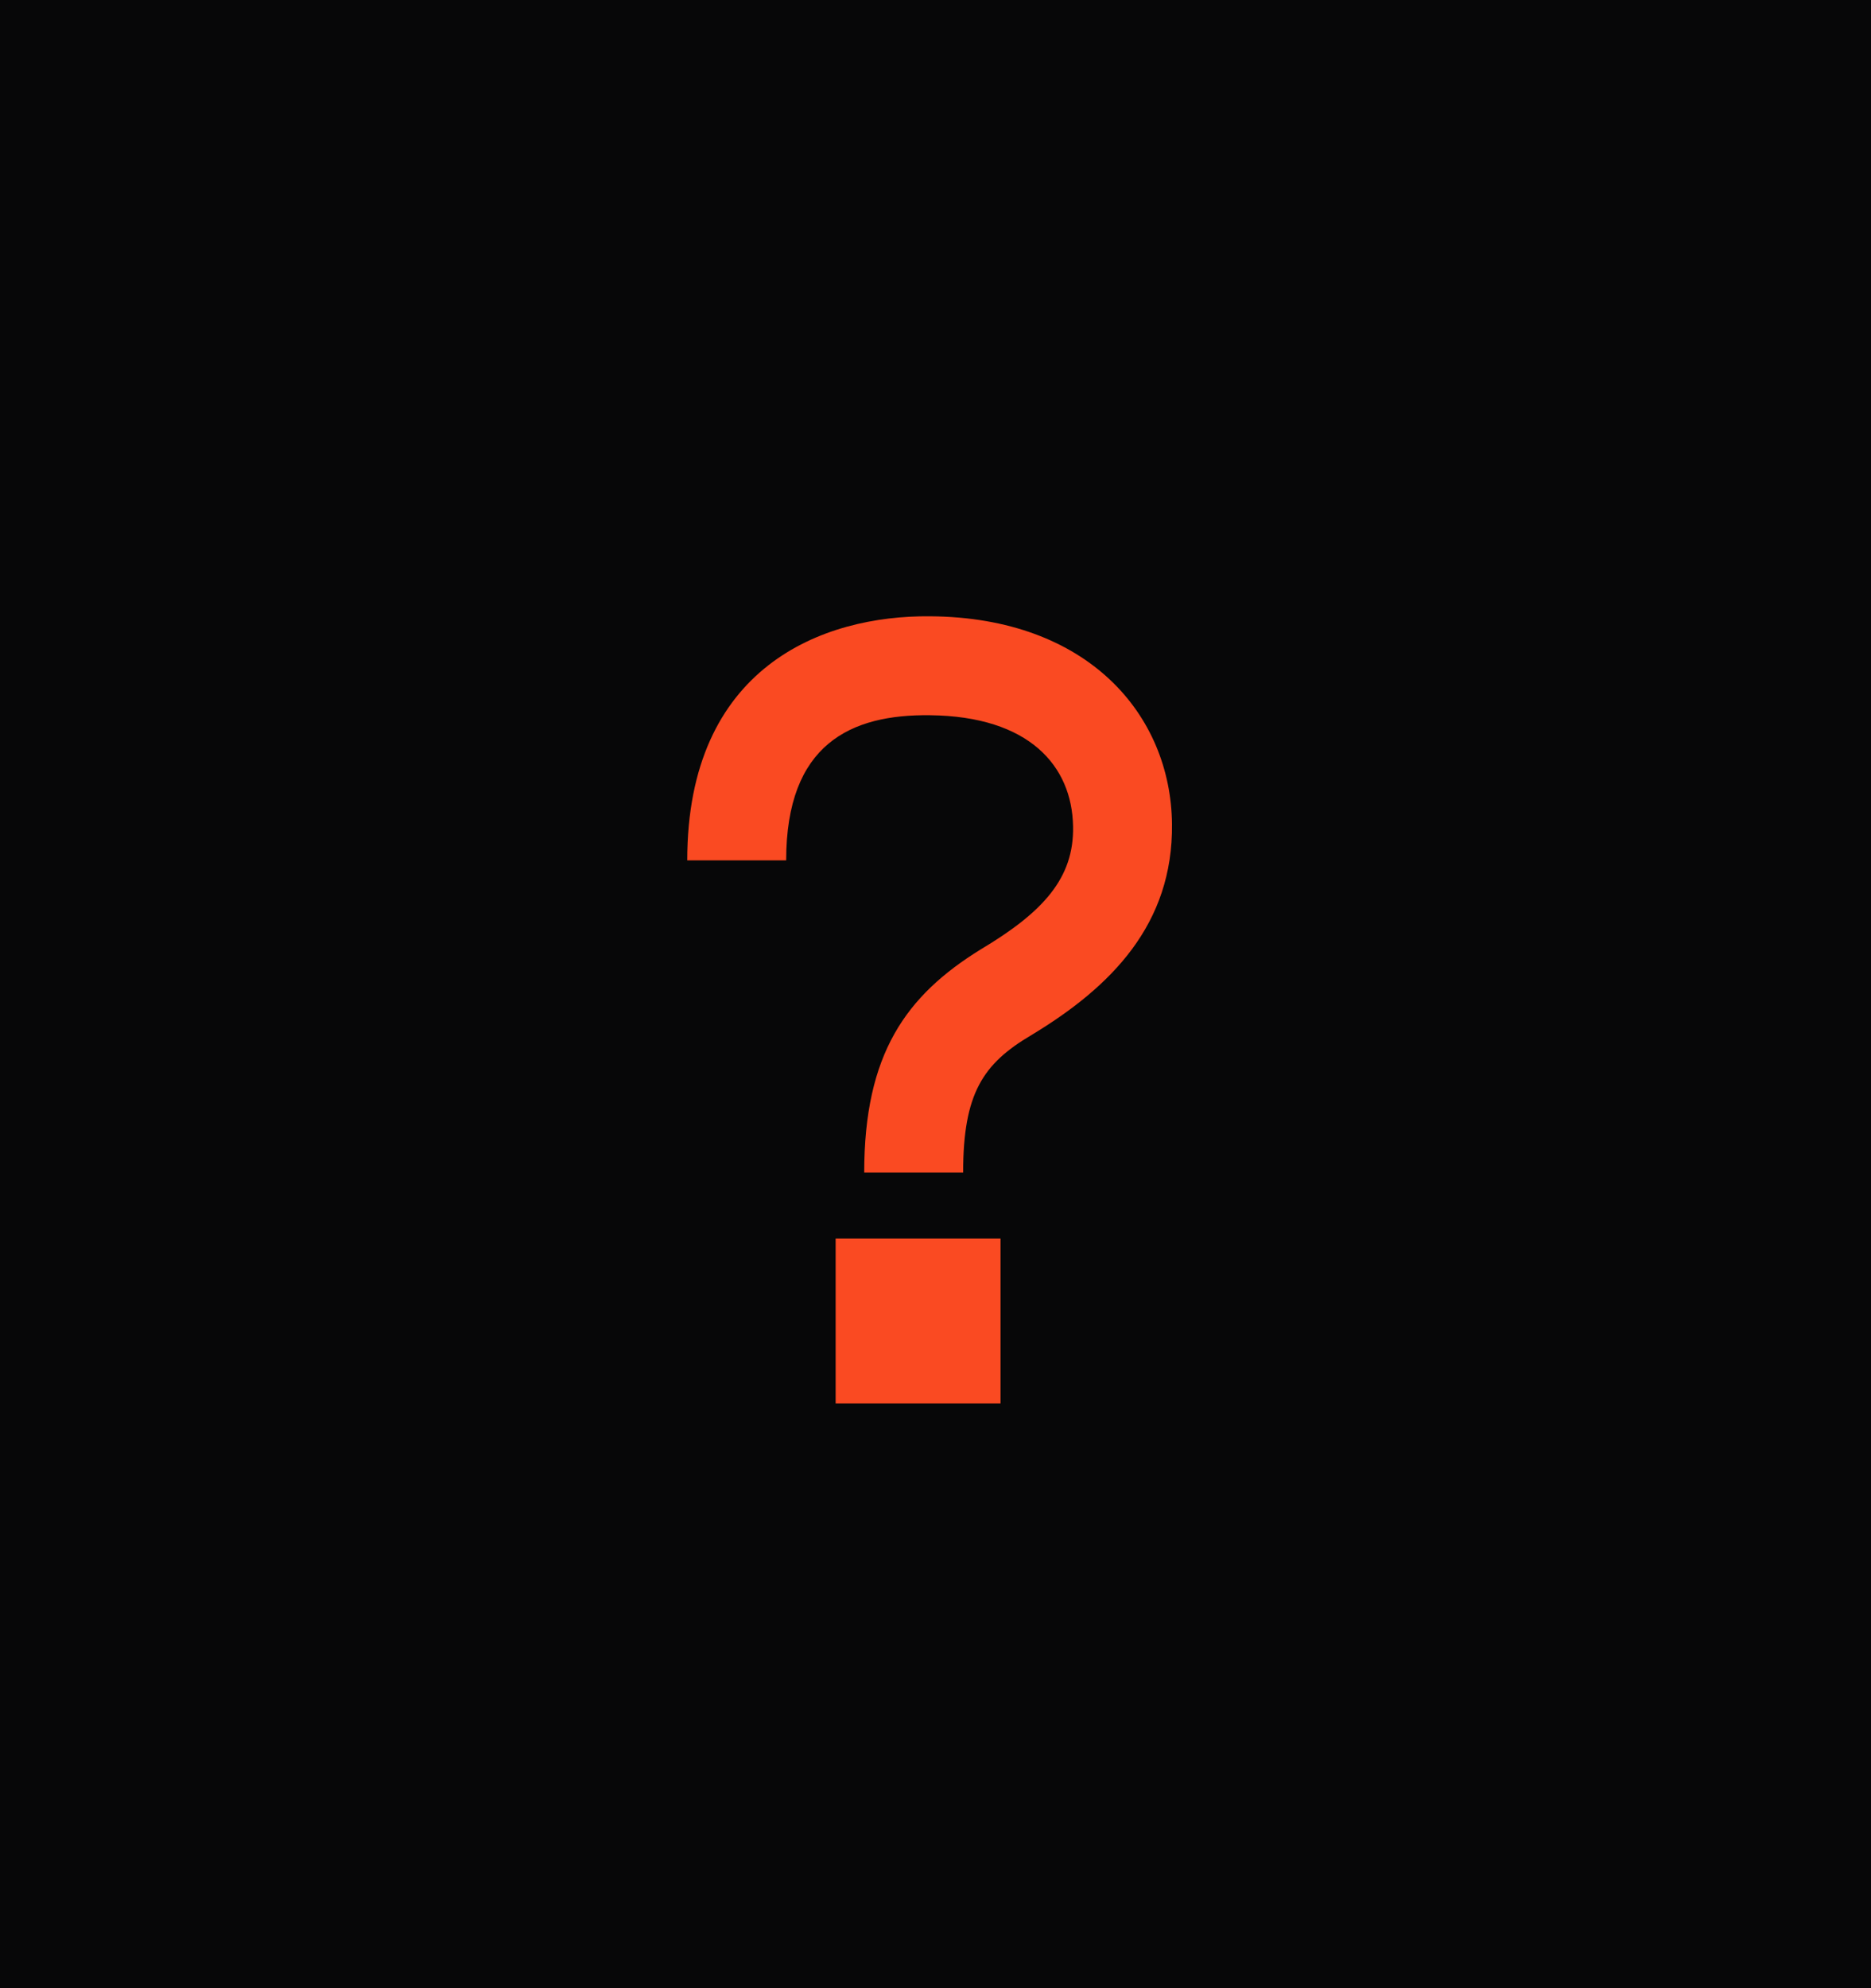 <svg width="128" height="136" viewBox="0 0 128 136" fill="none" xmlns="http://www.w3.org/2000/svg">
<rect width="128" height="136" fill="#070708"/>
<path d="M57.168 84.72H68.448V96H57.168V84.72ZM47.016 58.851C47.016 45.616 56.266 42.082 63.635 42.157C74.464 42.232 80.104 48.925 80.179 56.37C80.254 63.213 76.043 67.499 70.554 70.808C67.245 72.763 65.891 74.794 65.891 80.208H59.123C59.123 72.086 61.981 68.101 67.094 64.942C71.381 62.386 73.486 60.054 73.411 56.52C73.336 52.384 70.403 49 63.635 48.925C58.221 48.85 53.784 50.88 53.784 58.851H47.016Z" fill="#FA4A22"/>
</svg>
